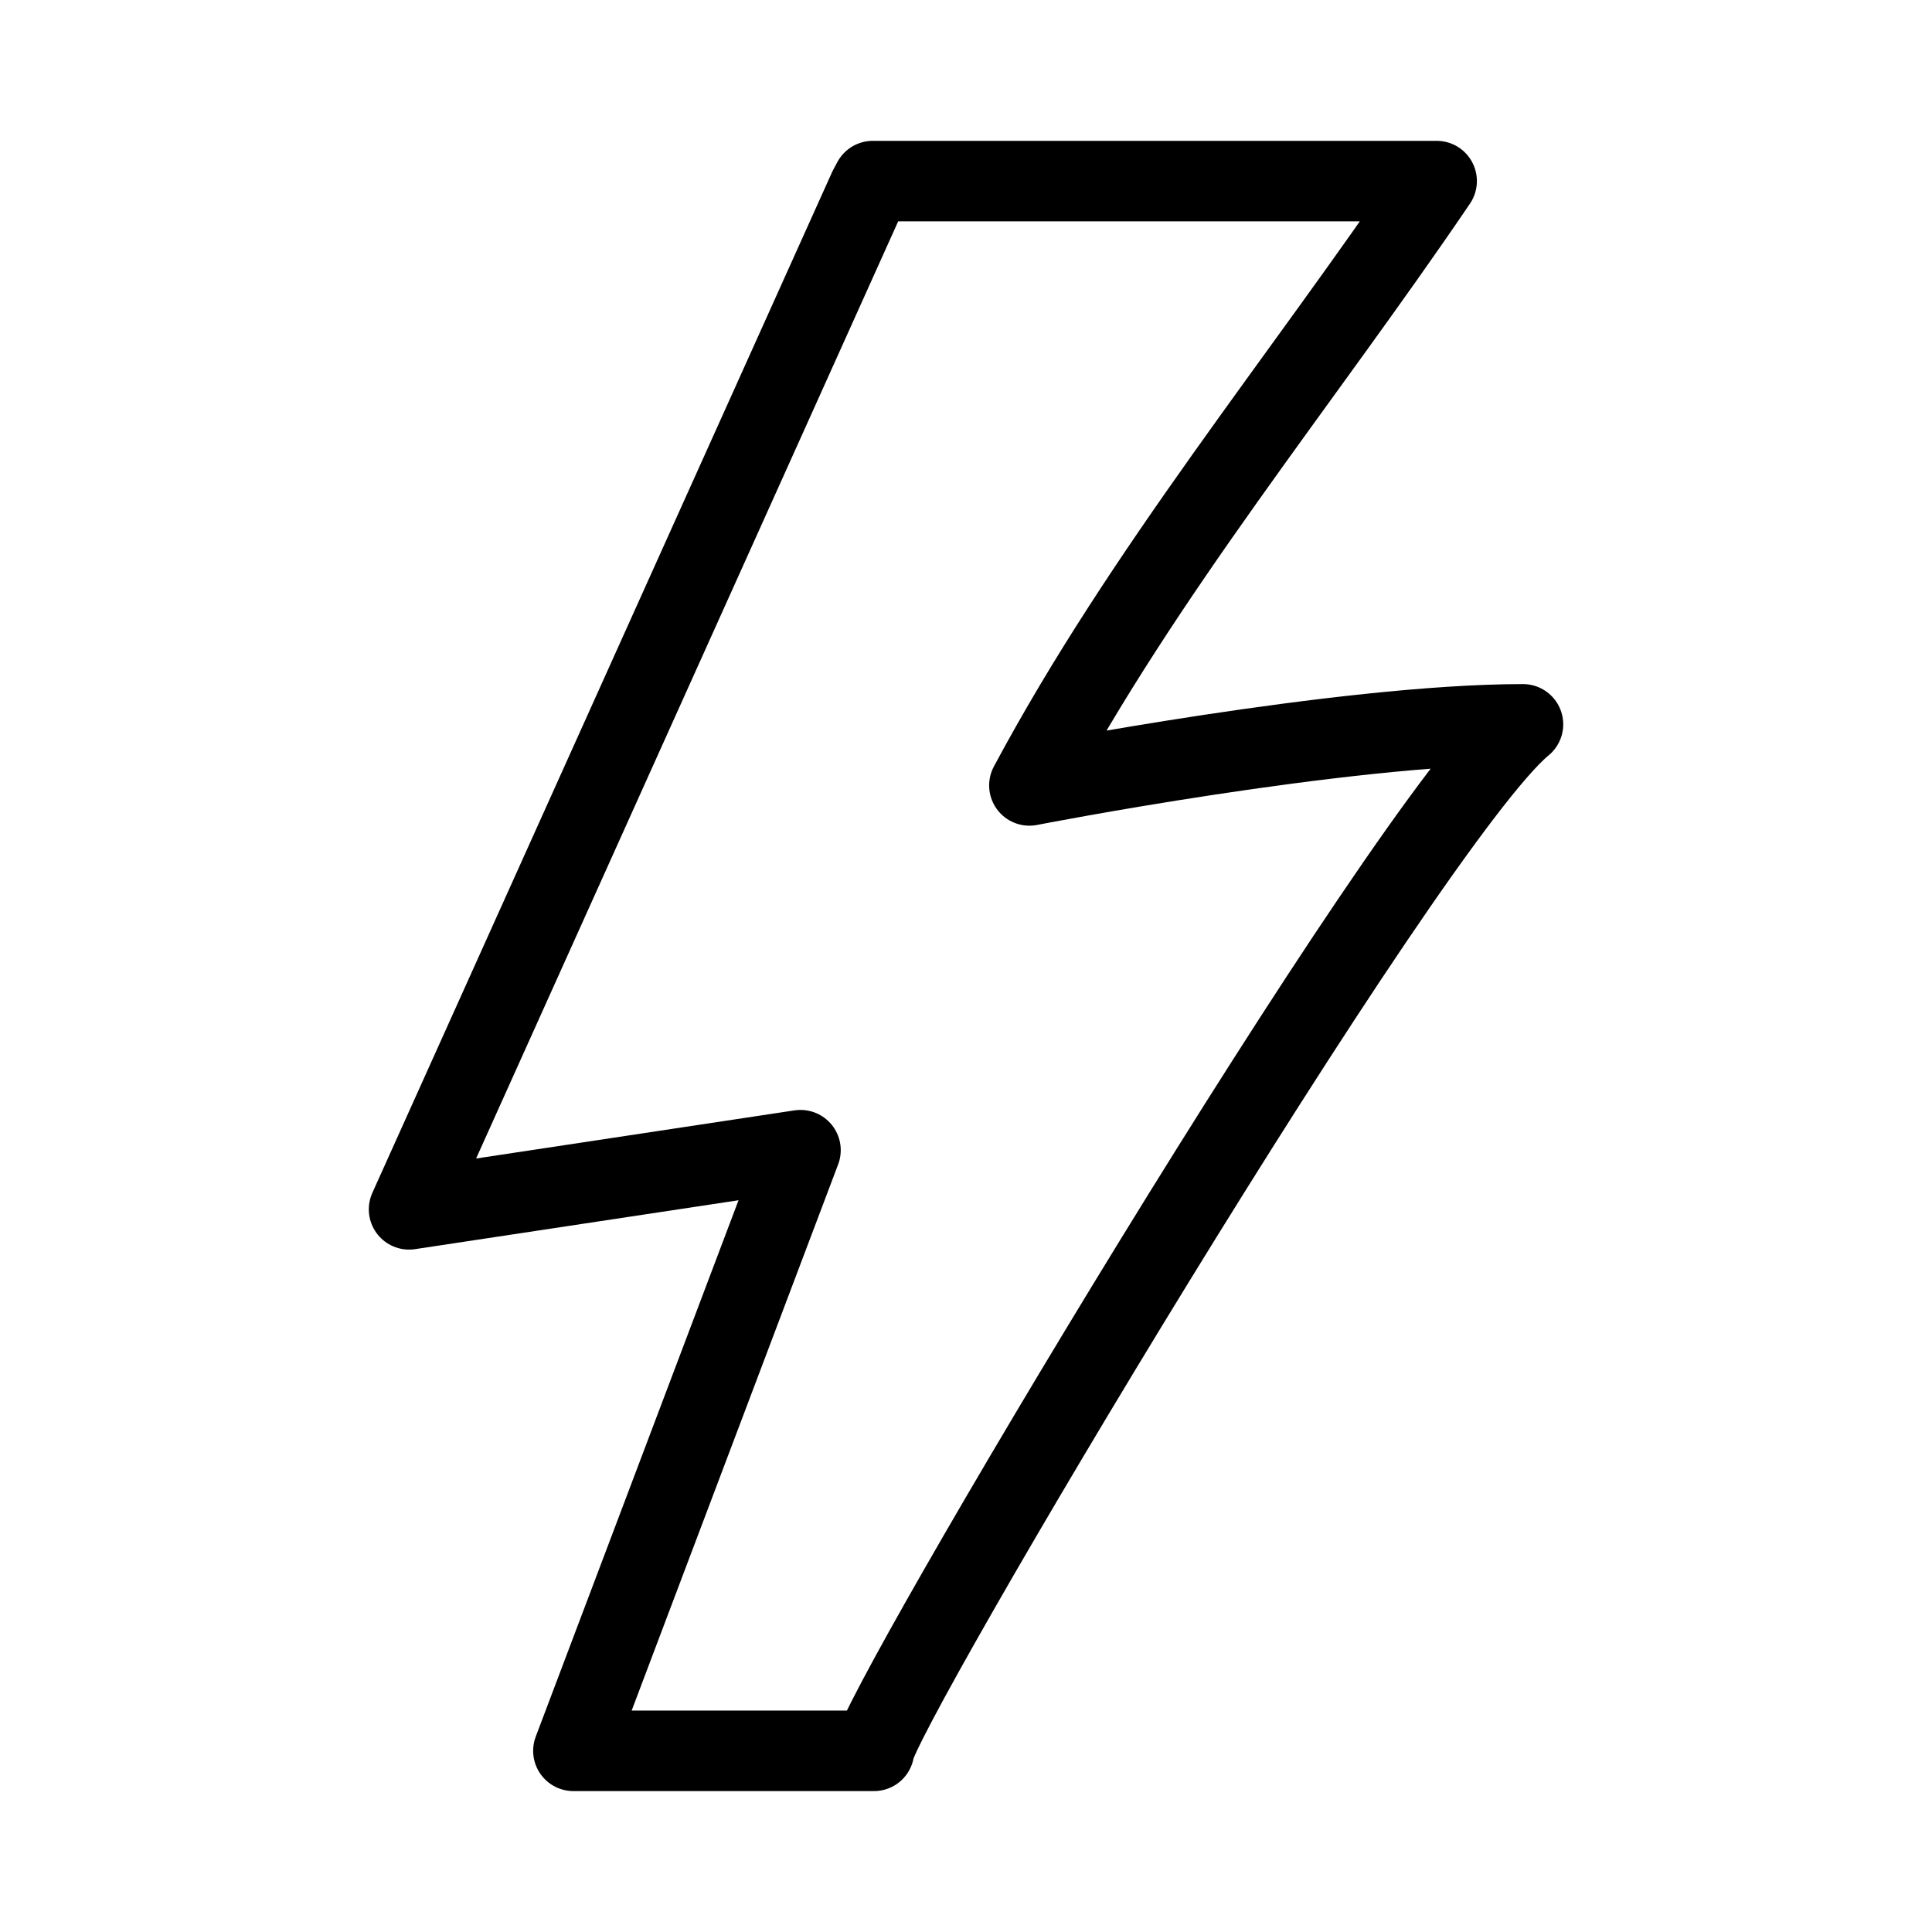 <?xml version="1.0" encoding="UTF-8"?><svg id="a" xmlns="http://www.w3.org/2000/svg" viewBox="0 0 48 48"><defs><style>.b{stroke-width:2px;fill:none;stroke:#000;stroke-linecap:round;stroke-linejoin:round;}</style></defs><path class="b" d="m21.583,4.69l-11.42,25.356,9.725-1.47-5.642,14.923h7.468c0-.845,13.213-23.111,16.124-25.503-4.491,0-12.263,1.518-12.263,1.518,2.85-5.325,6.729-10.02,10.118-15.015h-14.008l-.101.19Z"/></svg>